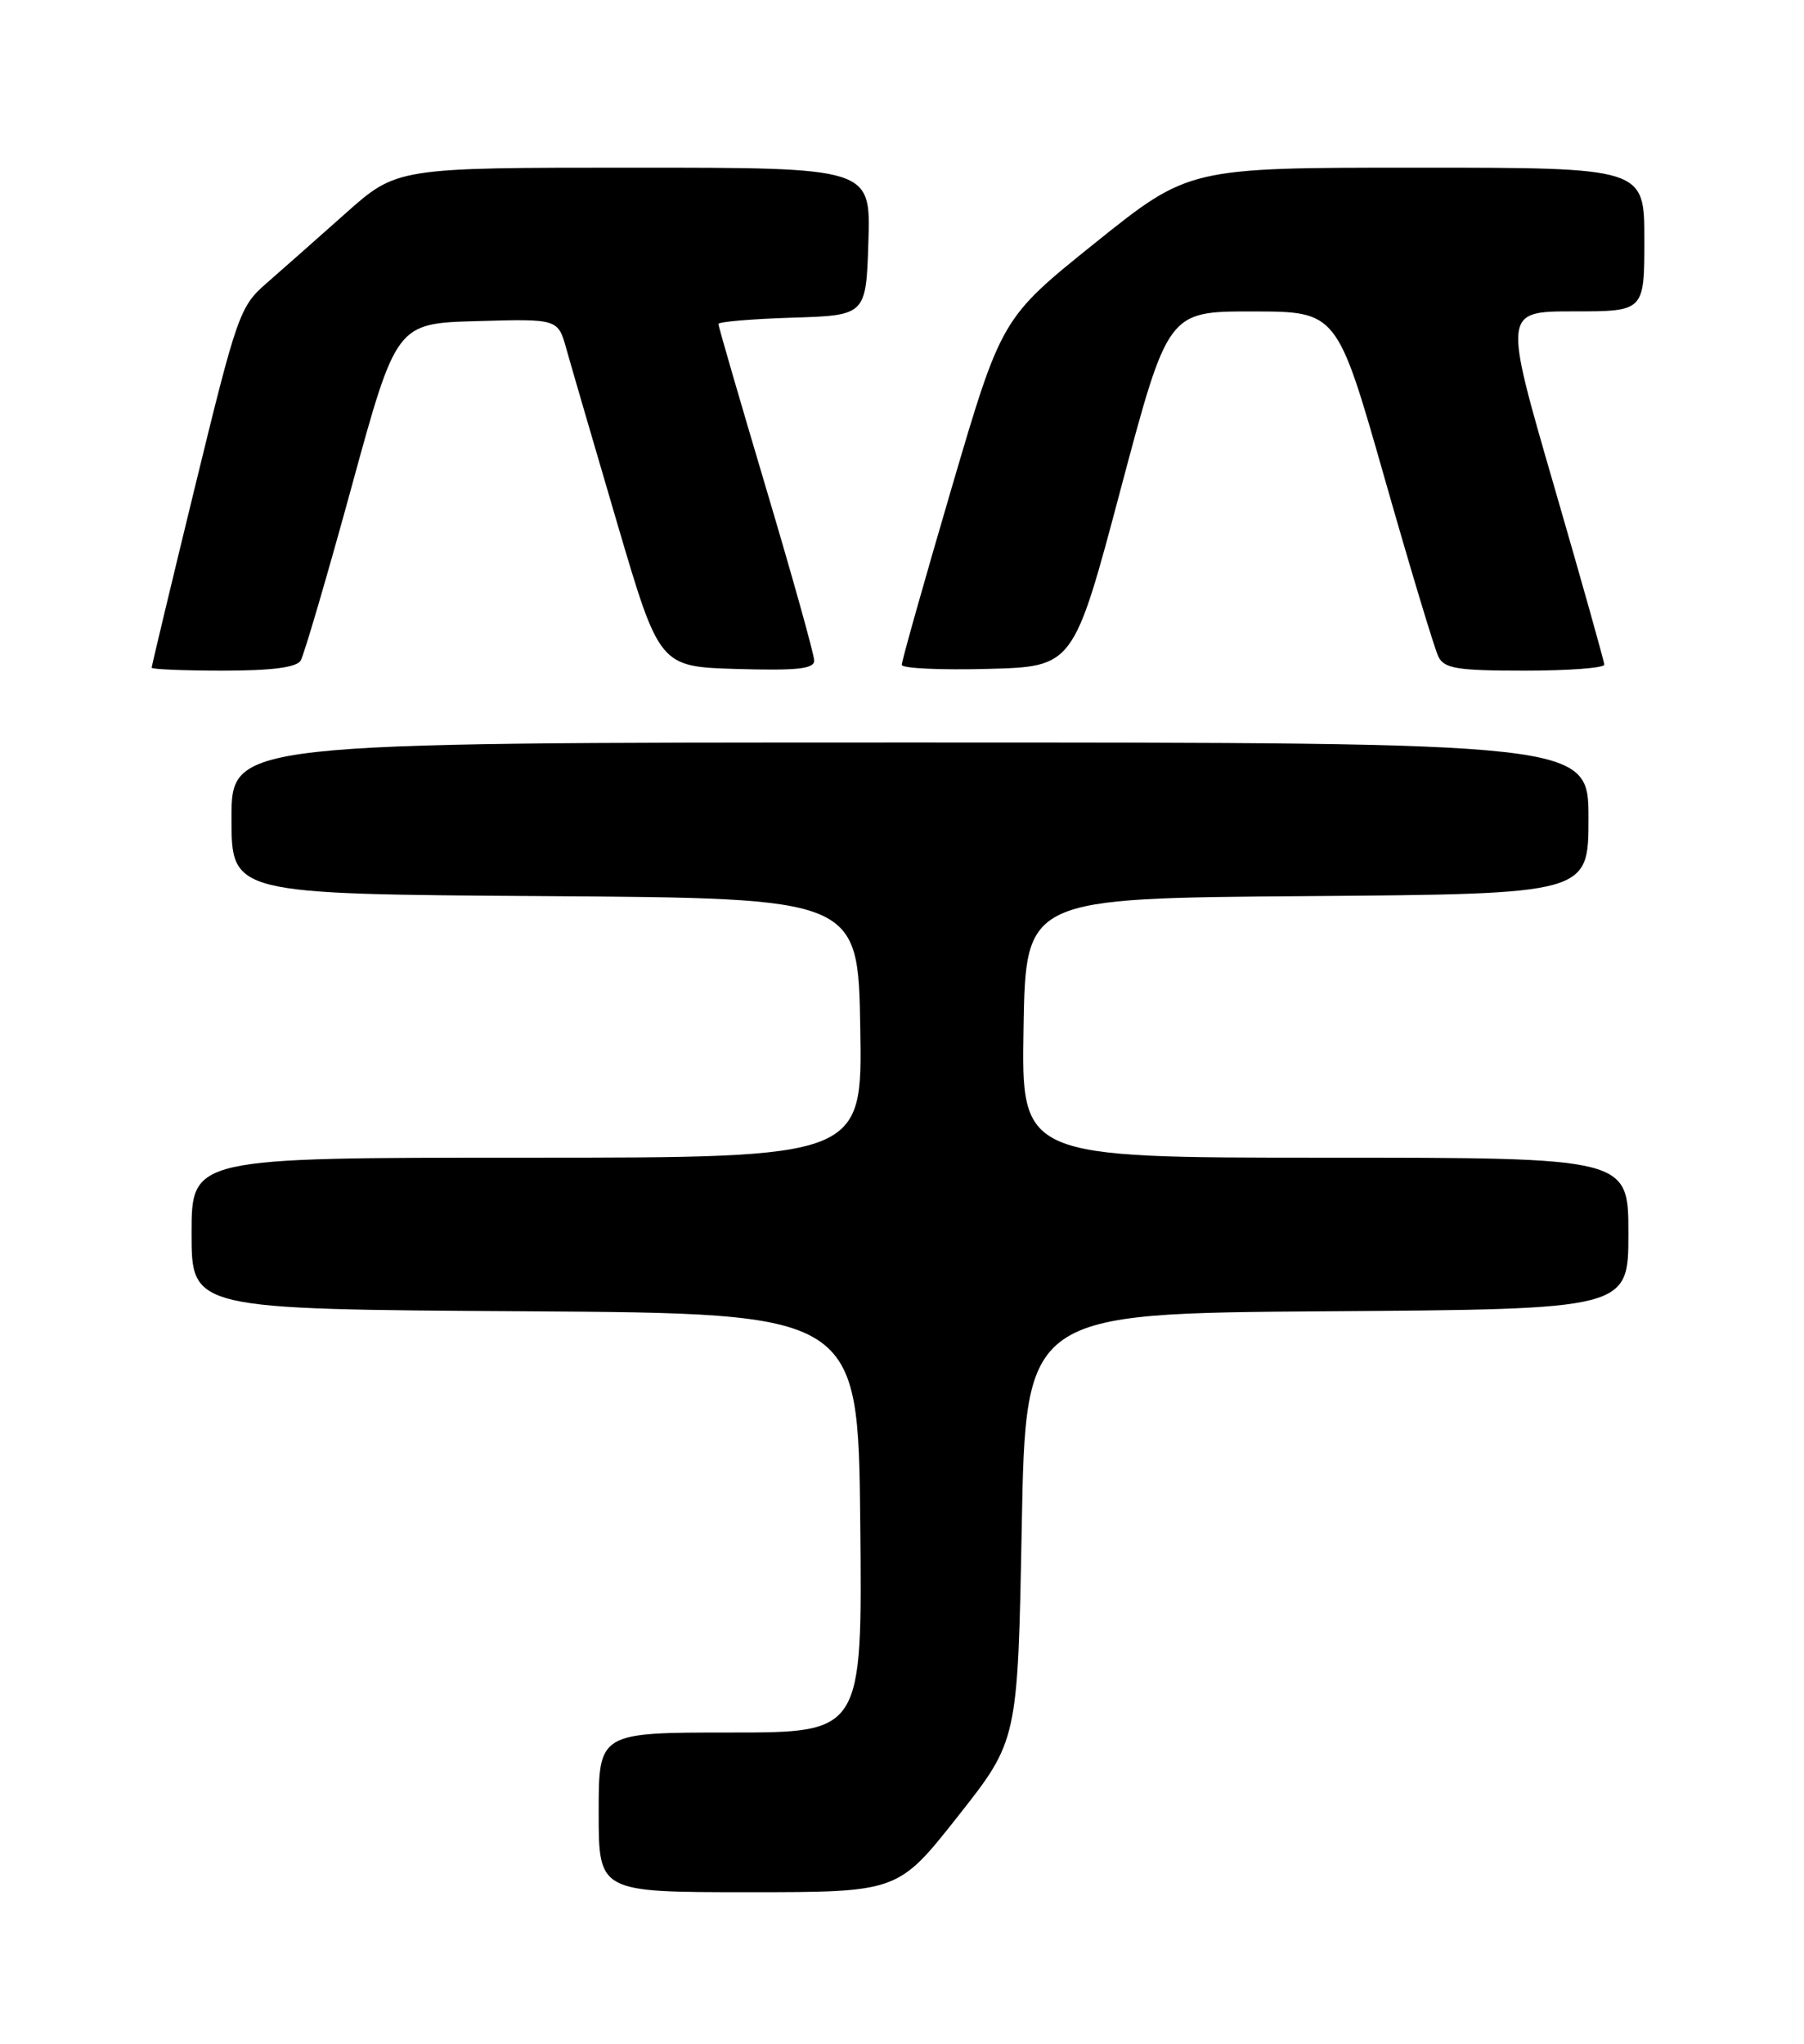 <?xml version="1.0" encoding="UTF-8" standalone="no"?>
<!DOCTYPE svg PUBLIC "-//W3C//DTD SVG 1.1//EN" "http://www.w3.org/Graphics/SVG/1.1/DTD/svg11.dtd" >
<svg xmlns="http://www.w3.org/2000/svg" xmlns:xlink="http://www.w3.org/1999/xlink" version="1.1" viewBox="0 0 226 256">
 <g >
 <path fill="currentColor"
d=" M 120.00 227.50 C 127.50 218.00 127.50 218.00 128.00 191.25 C 128.50 164.50 128.50 164.50 166.25 164.24 C 204.00 163.98 204.00 163.98 204.00 154.49 C 204.00 145.00 204.00 145.00 165.98 145.00 C 127.95 145.00 127.95 145.00 128.23 128.75 C 128.50 112.50 128.50 112.50 163.75 112.24 C 199.00 111.97 199.00 111.97 199.00 102.49 C 199.00 93.00 199.00 93.00 114.00 93.00 C 29.00 93.00 29.00 93.00 29.00 102.49 C 29.00 111.98 29.00 111.98 68.25 112.24 C 107.50 112.50 107.50 112.50 107.77 128.75 C 108.05 145.00 108.05 145.00 66.02 145.00 C 24.00 145.00 24.00 145.00 24.00 154.49 C 24.00 163.98 24.00 163.98 65.75 164.24 C 107.50 164.50 107.50 164.50 107.77 190.75 C 108.03 217.00 108.03 217.00 91.52 217.00 C 75.00 217.00 75.00 217.00 75.00 227.00 C 75.00 237.00 75.00 237.00 93.75 237.00 C 112.50 237.00 112.50 237.00 120.00 227.50 Z  M 37.66 82.75 C 38.08 82.06 40.95 72.28 44.04 61.00 C 49.65 40.50 49.65 40.50 59.78 40.22 C 69.90 39.93 69.90 39.93 70.96 43.72 C 71.54 45.80 74.40 55.60 77.31 65.50 C 82.61 83.50 82.61 83.50 92.31 83.79 C 99.87 84.01 102.00 83.78 102.00 82.74 C 102.00 82.00 99.30 72.33 96.00 61.25 C 92.70 50.16 90.00 40.87 90.00 40.58 C 90.00 40.30 94.16 39.95 99.25 39.79 C 108.50 39.50 108.50 39.50 108.79 30.25 C 109.08 21.00 109.08 21.00 79.40 21.00 C 49.72 21.00 49.72 21.00 43.26 26.75 C 39.71 29.91 35.25 33.85 33.36 35.50 C 30.05 38.37 29.68 39.44 24.45 60.88 C 21.45 73.18 19.00 83.42 19.00 83.63 C 19.00 83.83 23.02 84.00 27.94 84.00 C 34.01 84.00 37.13 83.60 37.66 82.75 Z  M 140.40 61.25 C 146.32 39.00 146.32 39.00 156.91 39.01 C 167.50 39.02 167.50 39.02 173.42 59.76 C 176.67 71.17 179.72 81.29 180.20 82.25 C 180.94 83.74 182.54 84.00 191.04 84.00 C 196.52 84.00 200.99 83.66 200.98 83.25 C 200.97 82.84 198.12 72.71 194.65 60.75 C 188.34 39.00 188.34 39.00 197.17 39.00 C 206.00 39.00 206.00 39.00 206.00 30.00 C 206.00 21.00 206.00 21.00 177.47 21.00 C 148.94 21.00 148.94 21.00 137.20 30.42 C 125.47 39.84 125.47 39.84 119.20 61.17 C 115.76 72.90 112.95 82.85 112.97 83.28 C 112.99 83.71 117.83 83.94 123.74 83.78 C 134.49 83.50 134.49 83.50 140.40 61.25 Z "/>
</g>
</svg>